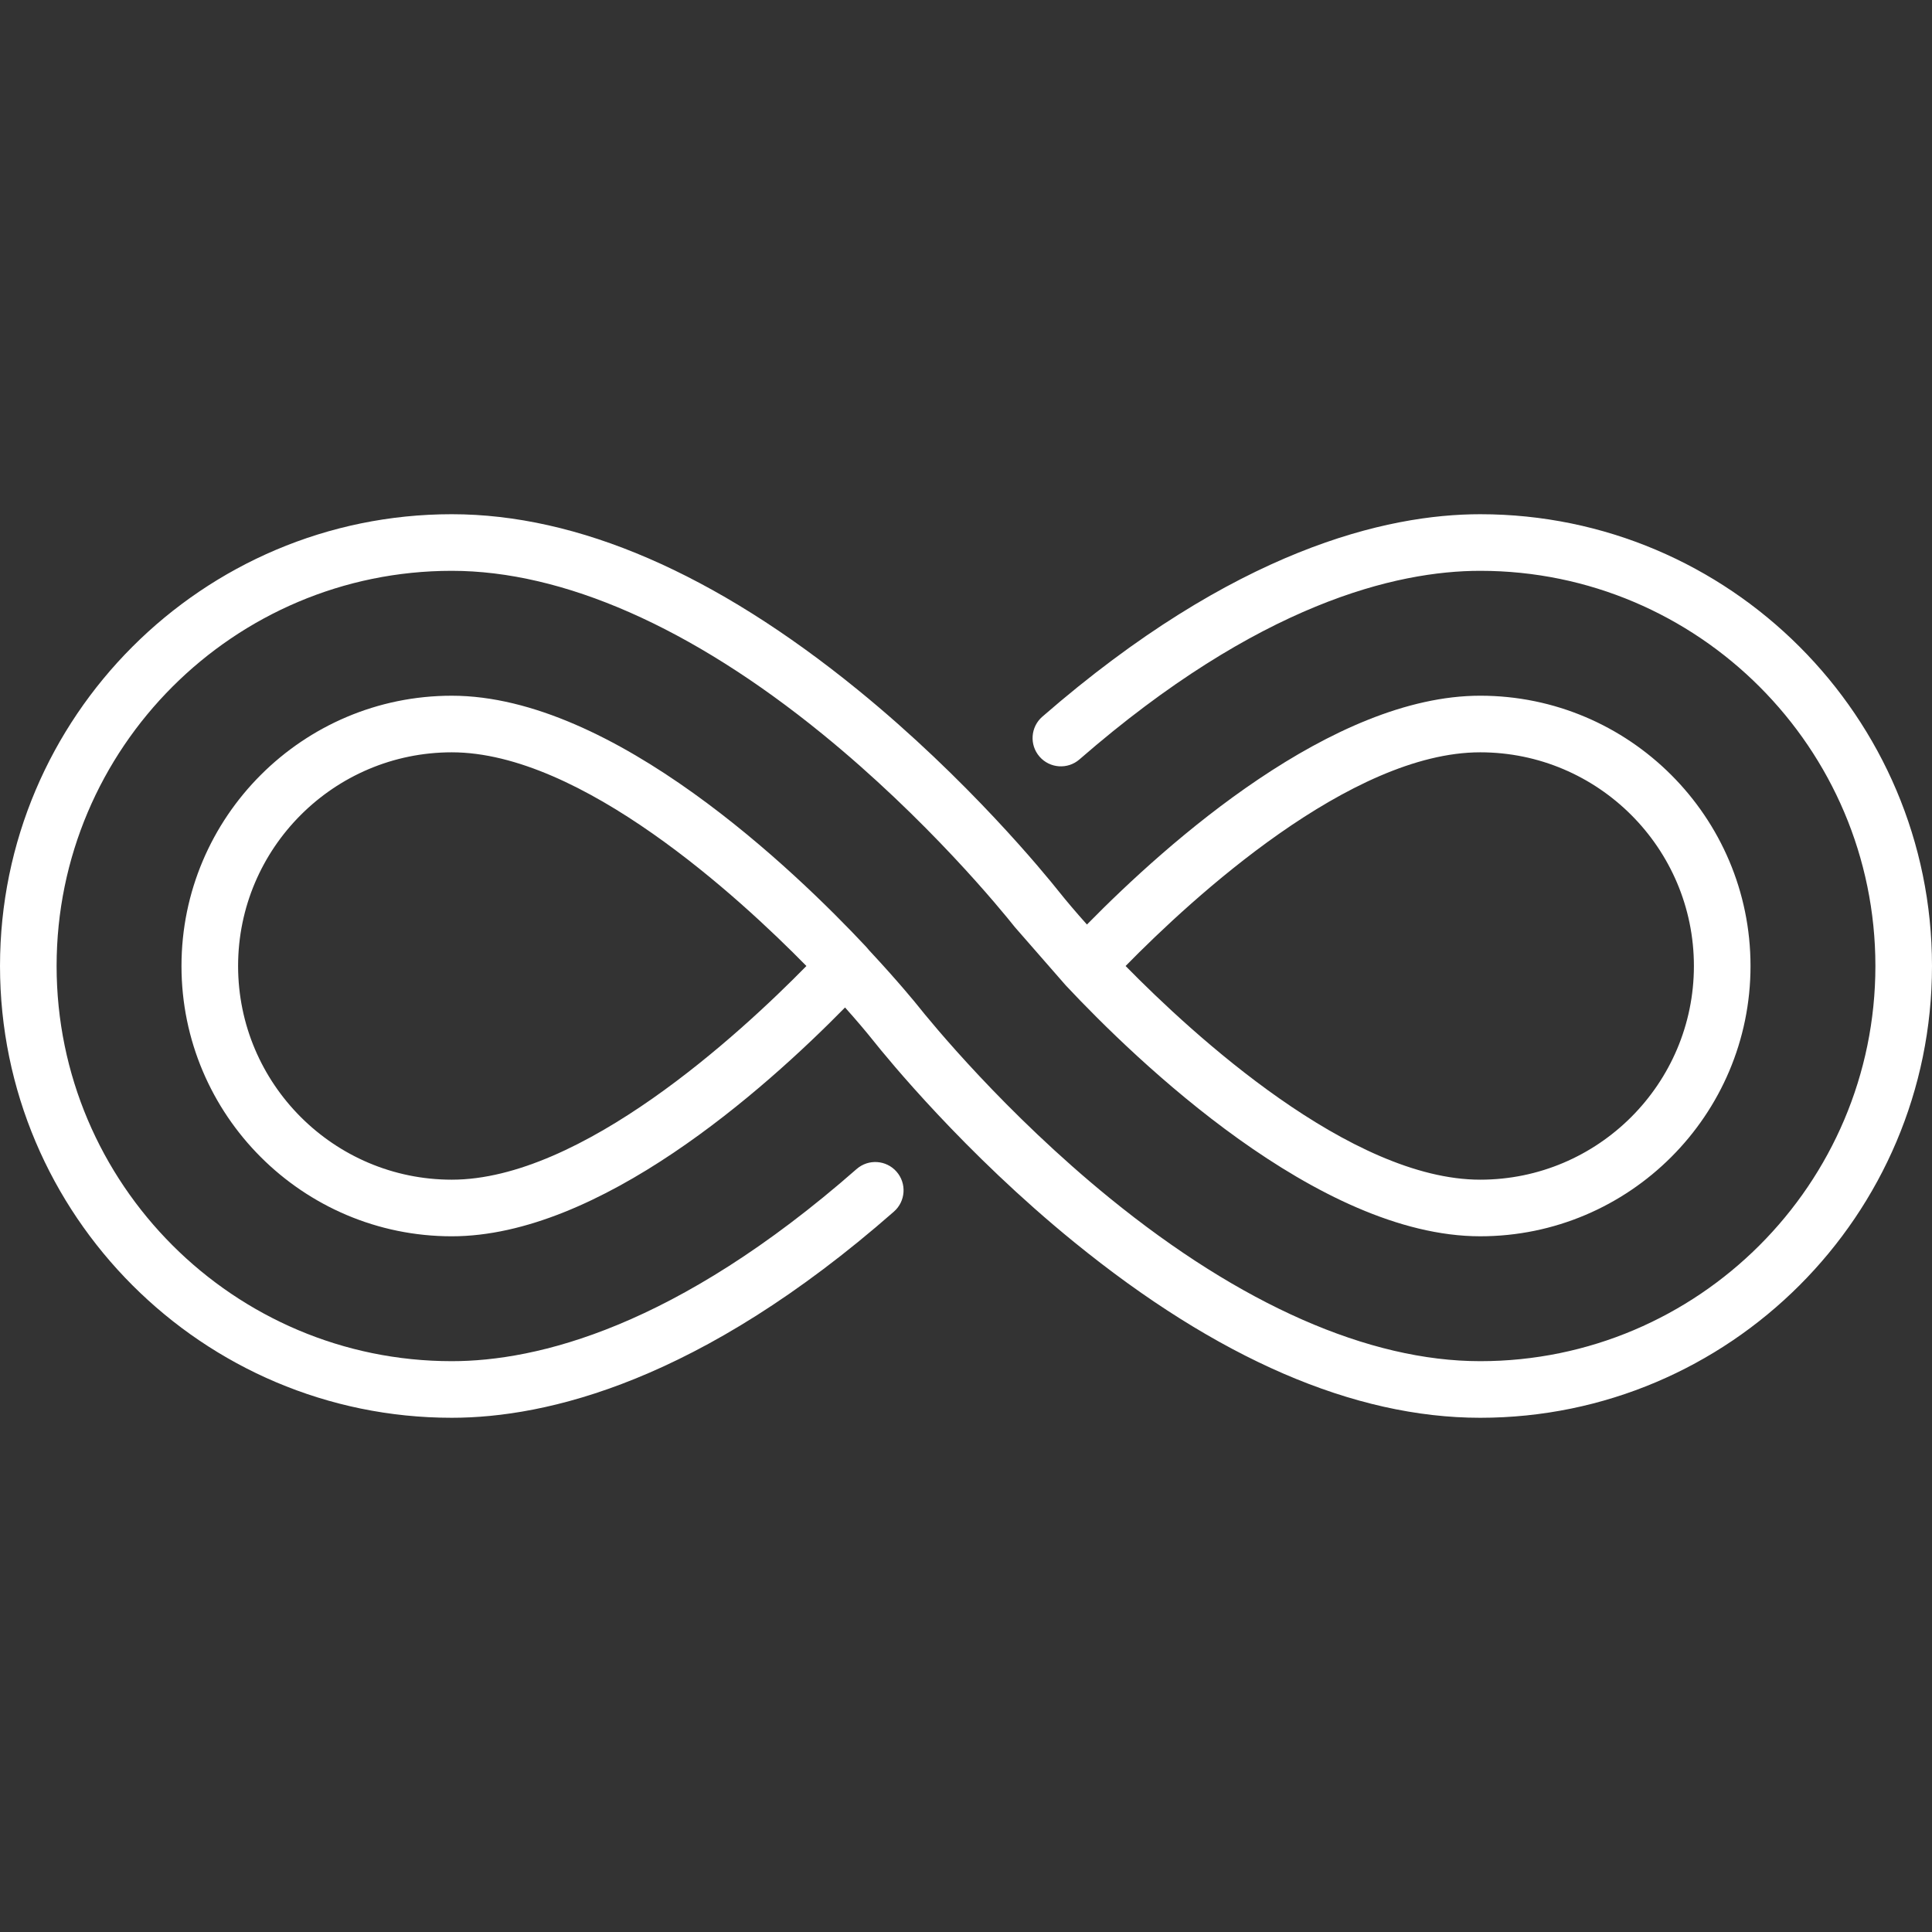 <svg xmlns="http://www.w3.org/2000/svg" version="1.1" xmlns:xlink="http://www.w3.org/1999/xlink" xmlns:svgjs="http://svgjs.com/svgjs" width="512" height="512" x="0" y="0" viewBox="0 0 512 512" style="enable-background:new 0 0 512 512" xml:space="preserve" class=""><rect x="0" y="0" width="512" height="512" fill="#333333" stroke="none"/><g><g xmlns="http://www.w3.org/2000/svg"><path d="m392.274 136.274c-24.8 0-65.064 9.31-116.051 53.66-3.125 2.718-3.455 7.456-.736 10.581s7.456 3.454 10.581.736c47.487-41.307 83.966-49.978 106.206-49.978 57.747.001 104.726 46.981 104.726 104.727s-46.979 104.726-104.726 104.726c-29.5 0-63.447-14.942-98.174-43.211-27.859-22.679-47.413-46.641-51.06-51.228-.172-.216-4.855-6.015-12.699-14.434l-.816-.954c-18.737-19.995-66.903-66.527-109.8-66.527-39.496 0-71.629 32.133-71.629 71.629s32.133 71.629 71.629 71.629c39.114 0 82.643-38.661 104.221-60.638 2.959 3.309 5.451 6.25 7.364 8.645 3.806 4.786 24.262 29.857 53.32 53.511 37.968 30.907 74.185 46.579 107.644 46.579 66.018-.001 119.726-53.71 119.726-119.727s-53.708-119.726-119.726-119.726zm-272.548 176.355c-31.225 0-56.629-25.404-56.629-56.629s25.404-56.629 56.629-56.629c34.338 0 76.151 38.458 93.98 56.629-17.83 18.17-59.643 56.629-93.98 56.629z" fill="#ffffff" data-original="#000000" class=""></path><path d="m227.006 309.809c-47.967 42.083-84.815 50.917-107.281 50.917-57.746 0-104.725-46.98-104.725-104.726s46.979-104.726 104.726-104.726c29.5 0 63.447 14.942 98.174 43.211 27.859 22.679 47.413 46.641 51.06 51.228.172.216 13.178 15.106 13.467 15.415 18.737 19.995 66.95 66.5 109.847 66.5 39.496 0 71.629-32.133 71.629-71.629s-32.133-71.629-71.629-71.629c-39.115 0-82.645 38.664-104.223 60.64-2.96-3.311-5.447-6.25-7.362-8.647-3.806-4.786-24.262-29.857-53.32-53.511-37.968-30.907-74.185-46.579-107.644-46.579-66.017.001-119.725 53.71-119.725 119.727s53.708 119.726 119.726 119.726c25.042 0 65.698-9.479 117.173-54.641 3.114-2.731 3.423-7.47.691-10.584s-7.47-3.424-10.584-.692zm165.268-110.438c31.225 0 56.629 25.404 56.629 56.629s-25.404 56.629-56.629 56.629c-34.338 0-76.151-38.458-93.98-56.629 17.83-18.17 59.643-56.629 93.98-56.629z" fill="#ffffff" data-original="#000000" class=""></path></g></g></svg>
